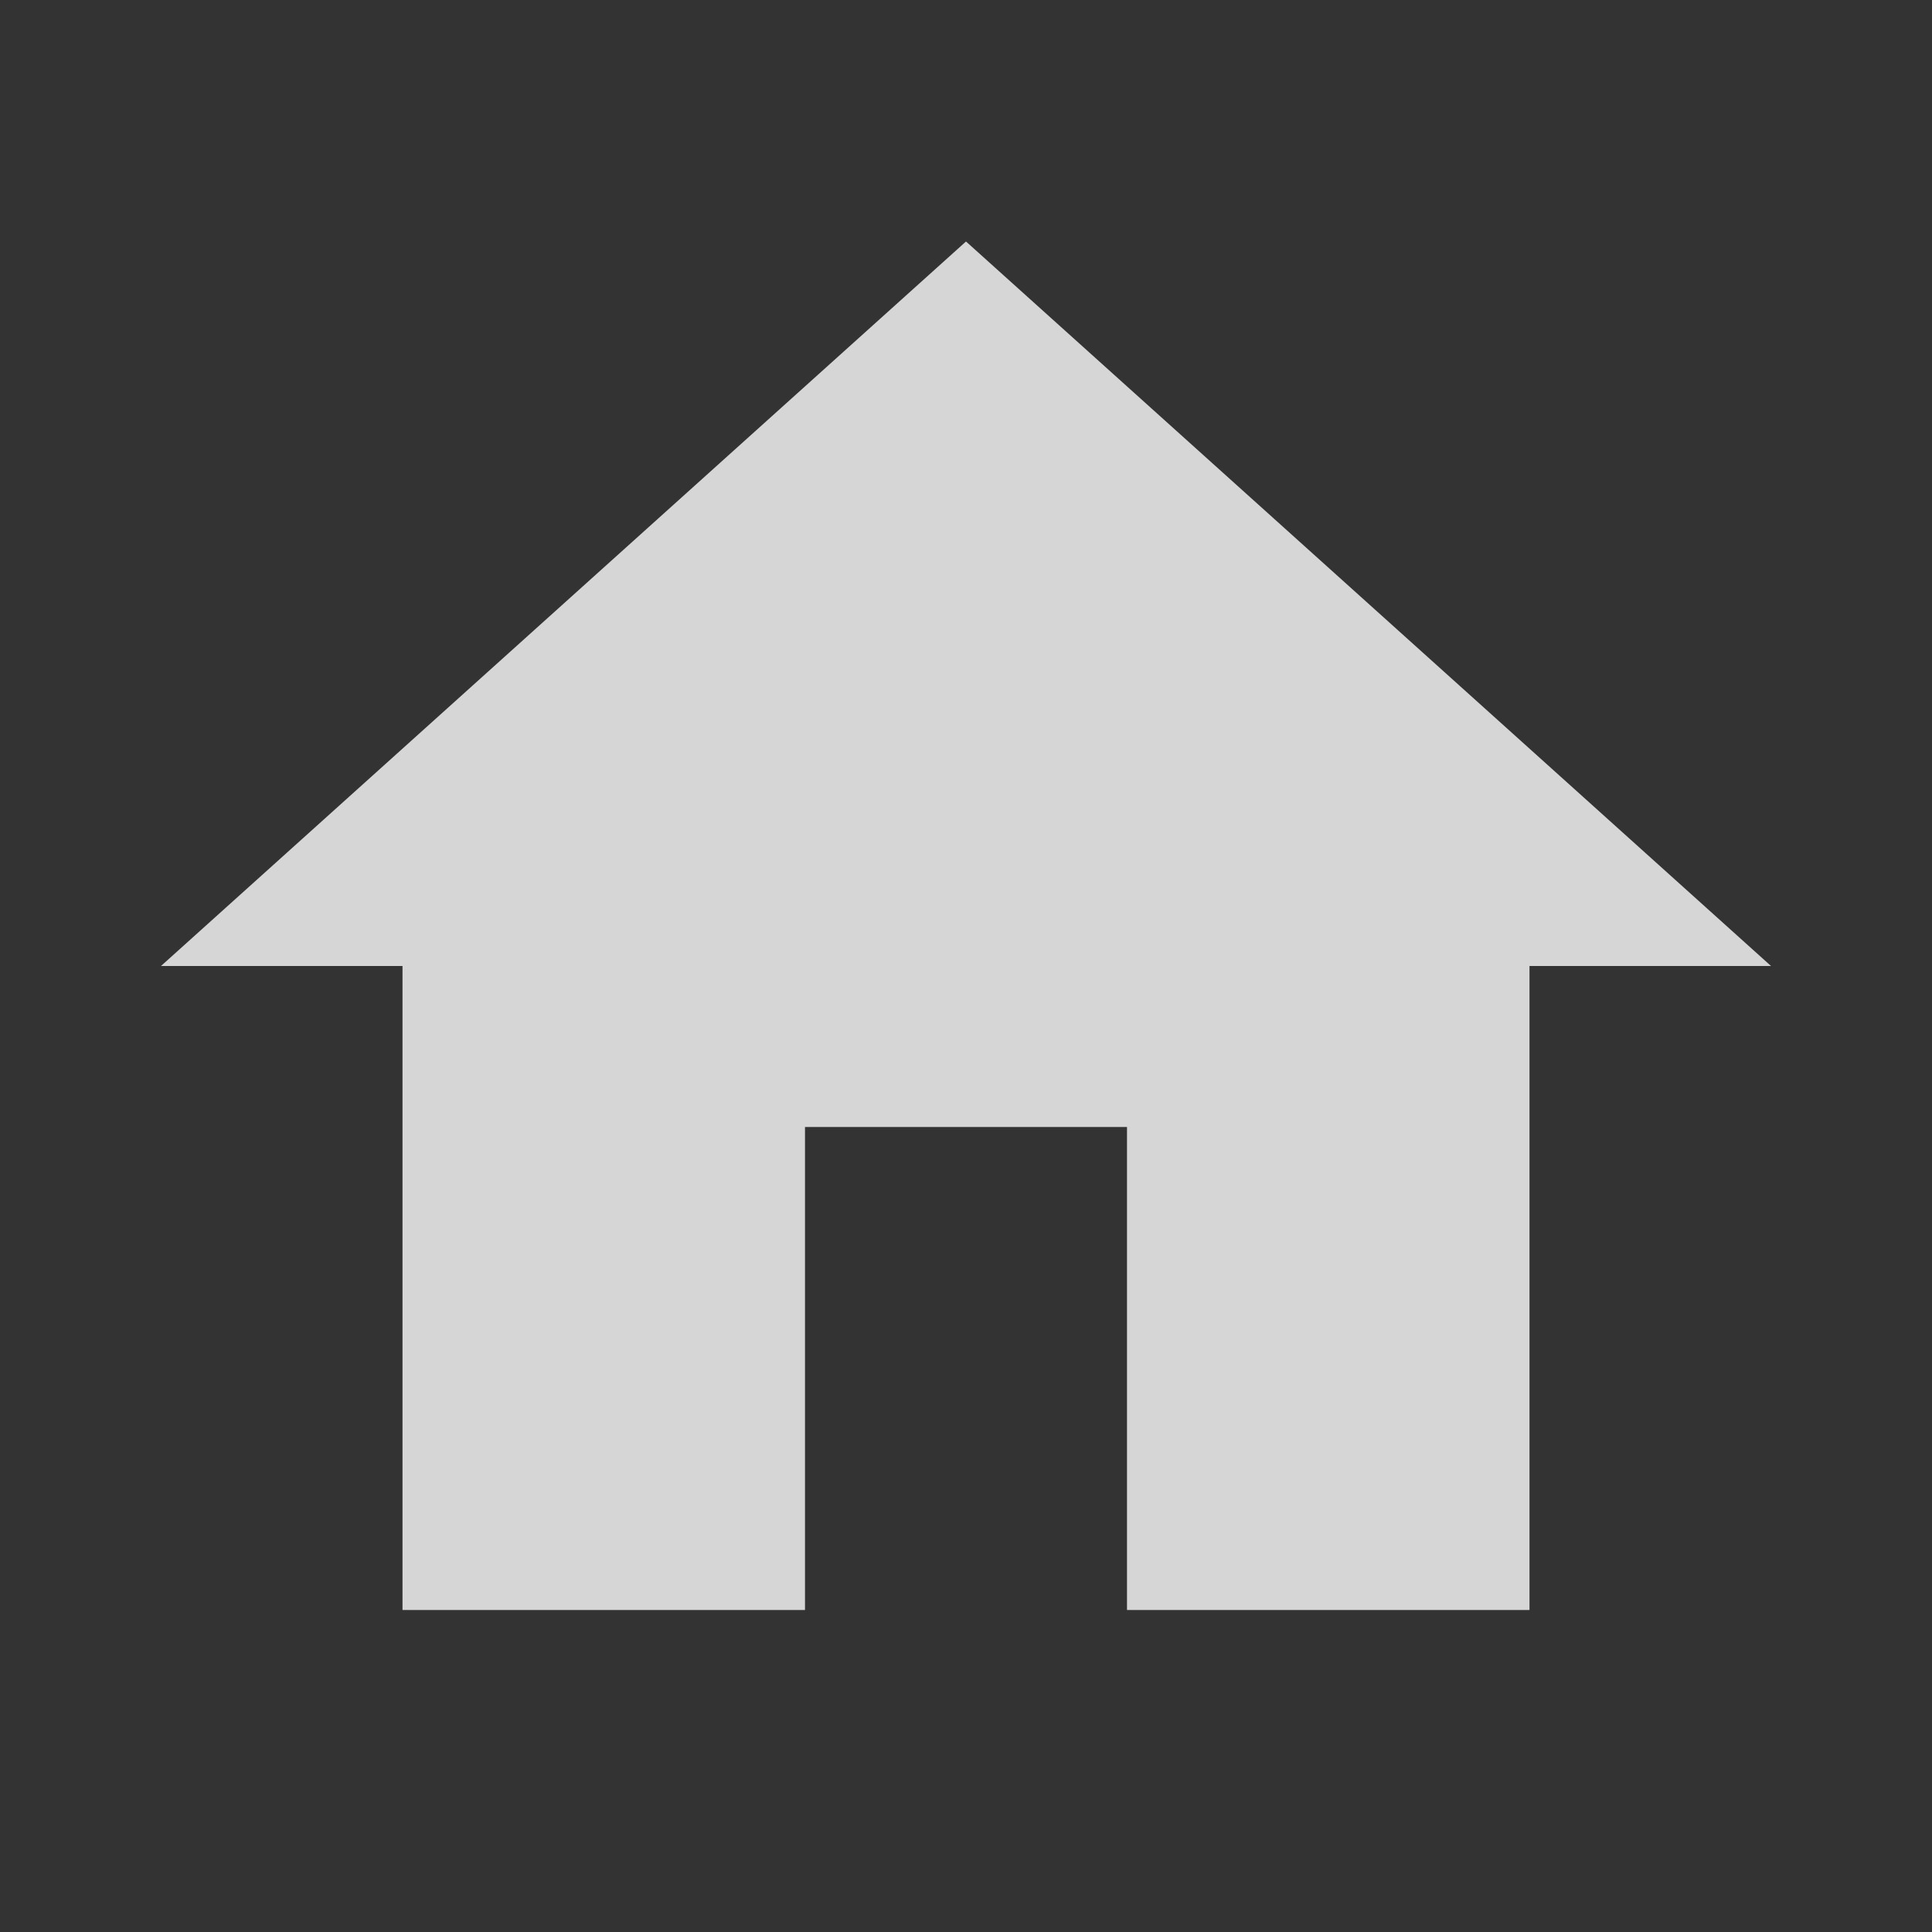 <?xml version="1.0" standalone="no"?>

<svg xmlns="http://www.w3.org/2000/svg"
  viewBox="0 0 24 24" preserveAspectRatio="xMidYMid meet"
  width="24" height="24">
  <rect x="0" y="0" width="24" height="24" fill="#333333" stroke="none"/>
  <path d="M10 20v-6h4v6h5v-8h3L12 3 2 12h3v8z" fill="rgba(255, 255, 255, .8)"/>
</svg>
